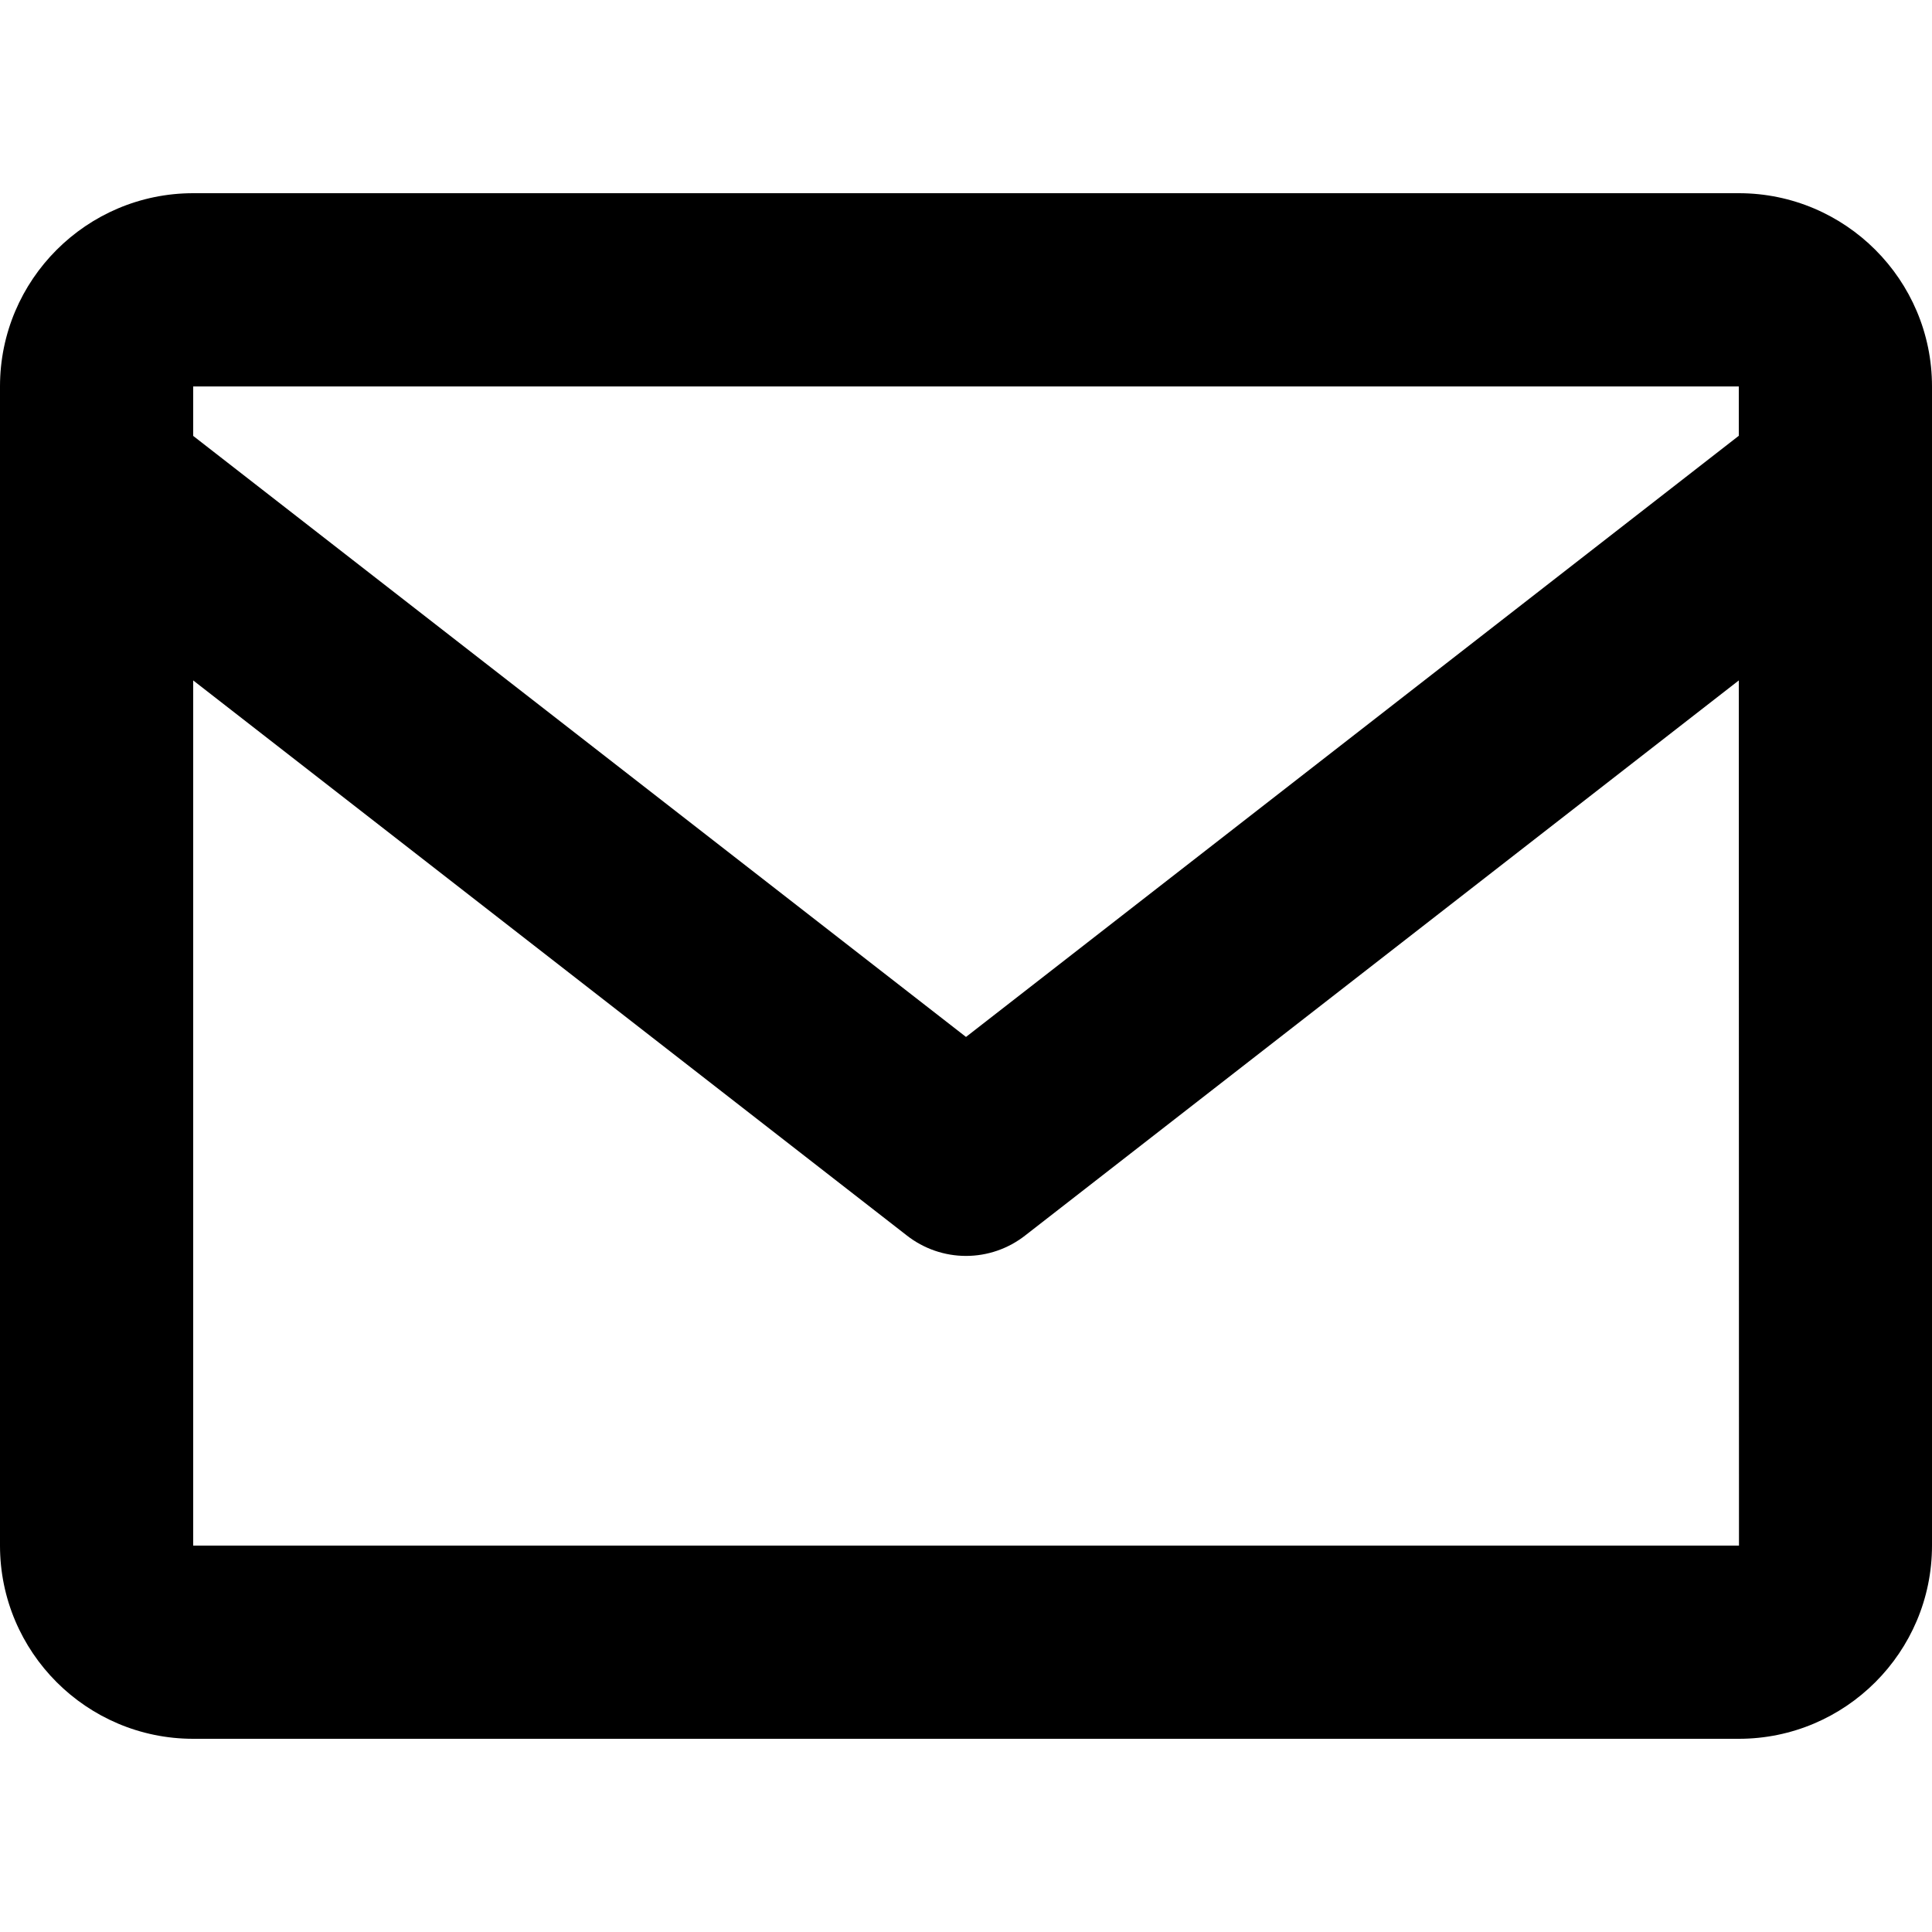 <!-- Generated by IcoMoon.io -->
<svg version="1.1" xmlns="http://www.w3.org/2000/svg" width="32" height="32" viewBox="0 0 32 32">
<path d="M28.8 3.2h-25.6c-1.765 0-3.2 1.435-3.2 3.2v19.2c0 1.765 1.435 3.2 3.2 3.2h25.6c1.765 0 3.2-1.435 3.2-3.2v-19.2c0-1.765-1.435-3.2-3.2-3.2zM28.8 6.4v0.818l-12.8 9.957-12.8-9.955v-0.819h25.6zM3.2 25.6v-14.33l11.818 9.192c0.28 0.22 0.626 0.34 0.982 0.34s0.702-0.12 0.982-0.34l11.818-9.192 0.003 14.33h-25.603z"></path>
</svg>
